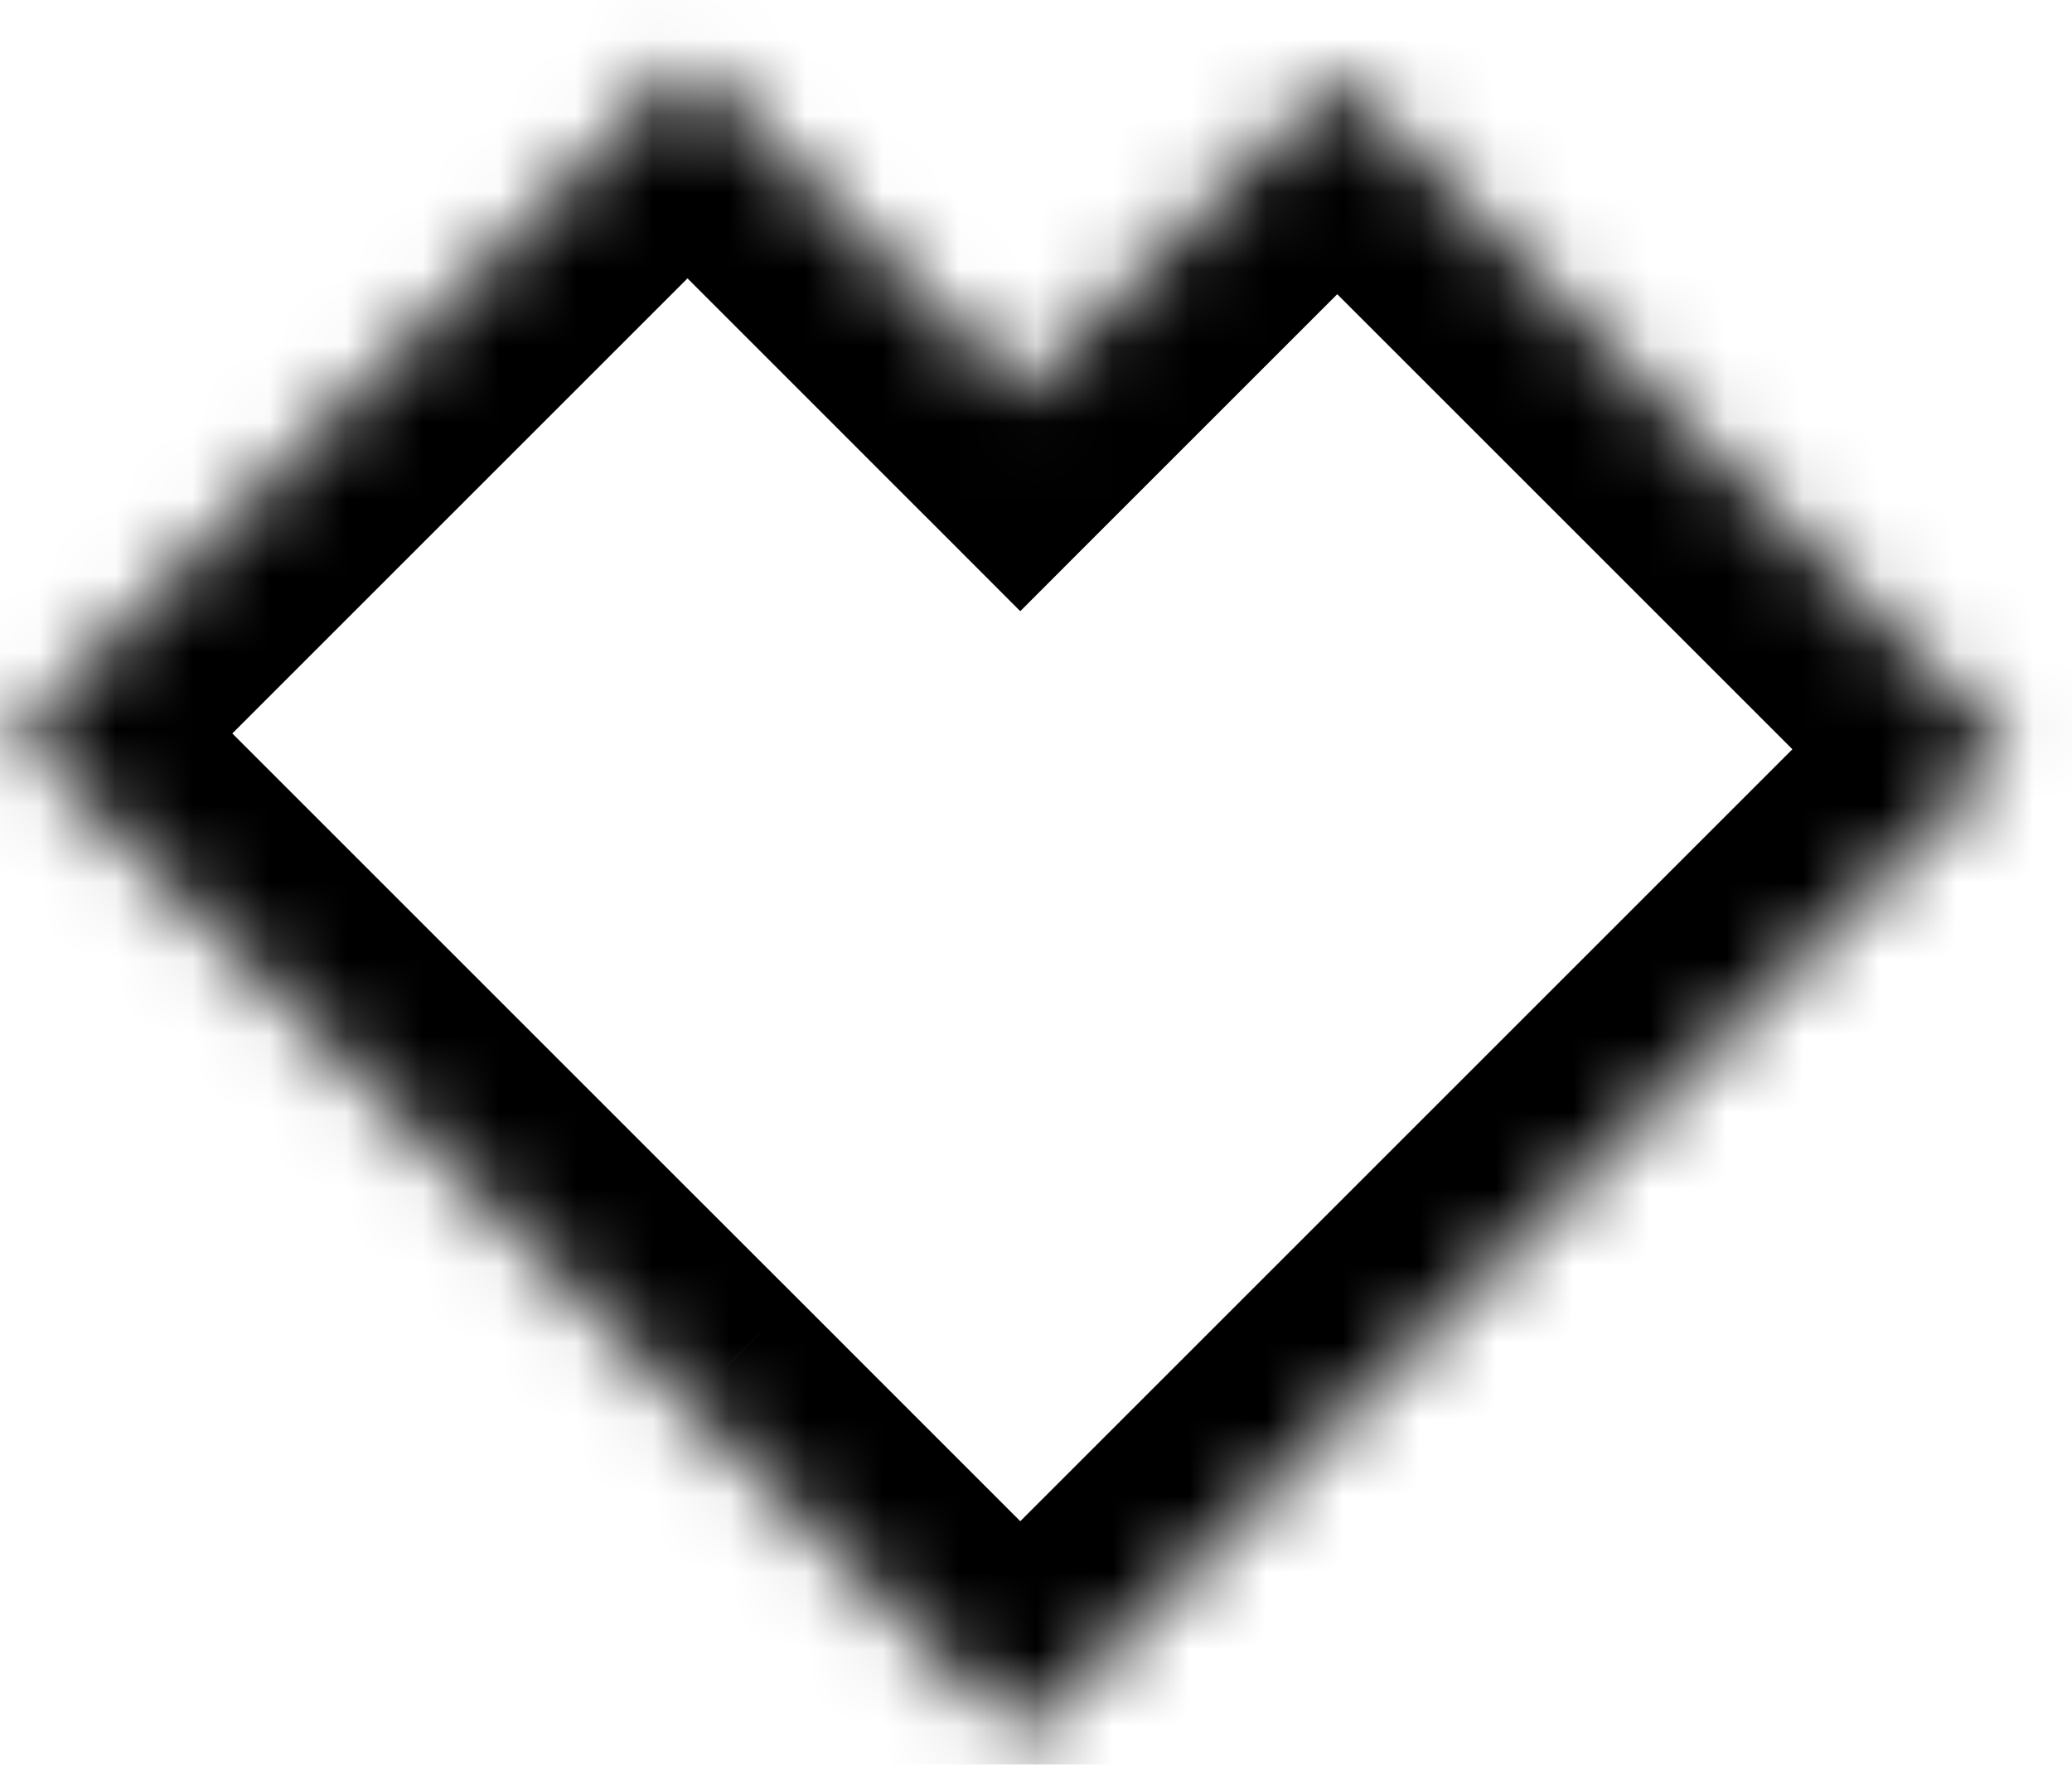 <svg width="27" height="23" viewBox="0 0 27 23" fill="none" xmlns="http://www.w3.org/2000/svg">
<mask id="path-1-inside-1_704_4368" fill="white">
<path fill-rule="evenodd" clip-rule="evenodd" d="M13.295 5.135L13.295 5.135L13.295 5.135L8.959 0.8L0.199 9.56L8.959 18.32L8.959 18.319L13.295 22.655L17.425 18.525L17.425 18.525L26.185 9.765L17.425 1.006L13.295 5.135Z"/>
</mask>
<path d="M13.295 5.135L14.71 3.722L13.295 2.305L11.88 3.722L13.295 5.135ZM13.295 5.135L11.88 6.549L13.294 7.965L14.71 6.55L13.295 5.135ZM13.295 5.135L11.88 6.55L13.296 7.965L14.71 6.549L13.295 5.135ZM8.959 0.8L10.373 -0.614L8.959 -2.029L7.545 -0.614L8.959 0.8ZM0.199 9.56L-1.215 8.145L-2.629 9.56L-1.215 10.974L0.199 9.56ZM8.959 18.32L7.545 19.734L8.959 21.148L10.373 19.734L8.959 18.32ZM8.959 18.319L10.374 16.905L8.959 15.491L7.545 16.905L8.959 18.319ZM13.295 22.655L11.881 24.069L13.295 25.483L14.709 24.069L13.295 22.655ZM17.425 18.525L18.839 17.111L17.425 15.697L16.011 17.111L17.425 18.525ZM17.425 18.525L16.011 19.939L17.425 21.354L18.84 19.939L17.425 18.525ZM26.185 9.765L27.599 11.18L29.014 9.765L27.599 8.351L26.185 9.765ZM17.425 1.006L18.84 -0.409L17.425 -1.823L16.011 -0.409L17.425 1.006ZM11.88 6.548L11.88 6.549L14.711 3.722L14.71 3.722L11.88 6.548ZM14.71 6.549L14.71 6.548L11.88 3.722L11.88 3.722L14.71 6.549ZM14.709 3.721L10.373 -0.614L7.545 2.214L11.88 6.55L14.709 3.721ZM7.545 -0.614L-1.215 8.145L1.613 10.974L10.373 2.214L7.545 -0.614ZM-1.215 10.974L7.545 19.734L10.373 16.905L1.613 8.145L-1.215 10.974ZM10.373 19.734L10.374 19.733L7.545 16.905L7.545 16.905L10.373 19.734ZM14.709 21.241L10.374 16.905L7.545 19.733L11.881 24.069L14.709 21.241ZM16.011 17.111L11.881 21.241L14.709 24.069L18.839 19.939L16.011 17.111ZM16.011 19.939L16.011 19.939L18.84 17.111L18.839 17.111L16.011 19.939ZM18.84 19.939L27.599 11.18L24.771 8.351L16.011 17.111L18.84 19.939ZM27.599 8.351L18.84 -0.409L16.011 2.42L24.771 11.18L27.599 8.351ZM16.011 -0.409L11.881 3.721L14.71 6.55L18.84 2.42L16.011 -0.409Z" fill="black" mask="url(#path-1-inside-1_704_4368)"/>
</svg>
